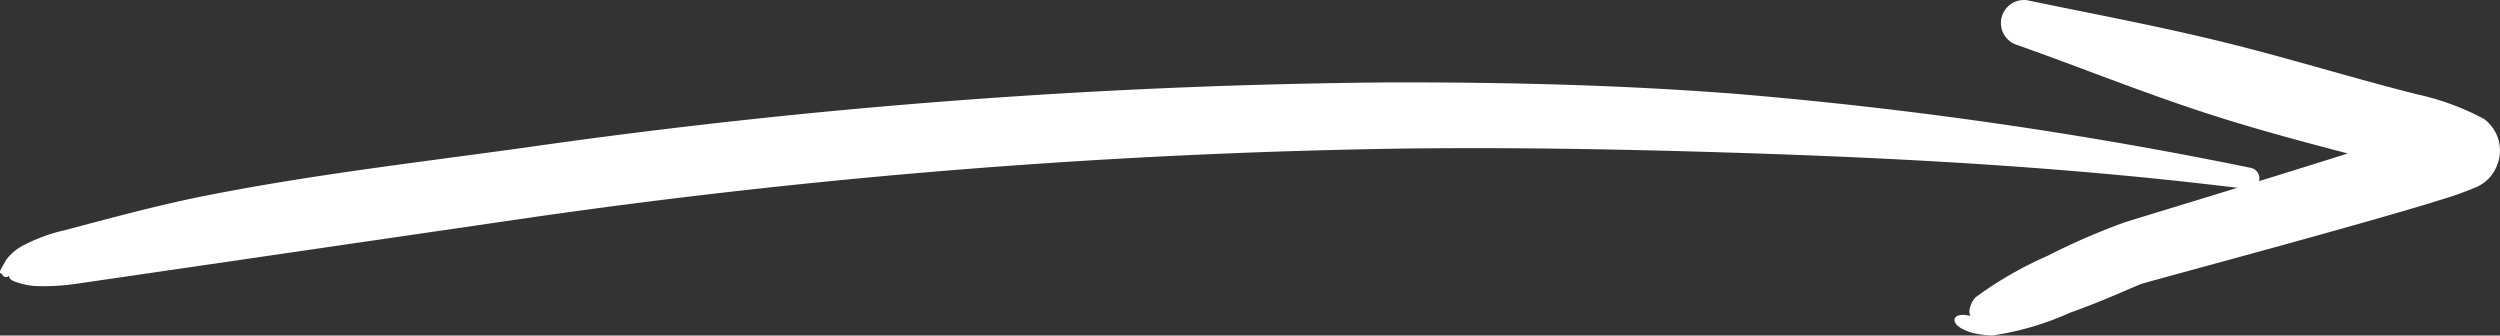 <svg xmlns="http://www.w3.org/2000/svg" width="106.765" height="14.33" viewBox="0 0 106.765 14.33">
  <rect x="0" y="0" width="106.765" height="14.33" fill="#333333" stroke="none"/>
  <g id="Group_17938" data-name="Group 17938" transform="translate(-241.925 -324.355)">
    <g id="Group_17936" data-name="Group 17936">
      <path id="Path_11249" data-name="Path 11249" d="M242.312,336.123c0,.082.039.181.227.248a3.034,3.034,0,0,0,.9.2,9.6,9.6,0,0,0,1.692-.089l19.707-2.874a292.713,292.713,0,0,1,36.471-2.9c4.877-.075,9.752.016,14.634.168,7.306.229,14.612.633,21.938,1.55a.459.459,0,1,0,.147-.907,186.635,186.635,0,0,0-21.948-3.154c-4.925-.385-9.86-.5-14.795-.491a276.746,276.746,0,0,0-36.859,2.773c-4.629.645-9.3,1.178-13.89,2.1-1.984.4-3.924.932-5.877,1.447a7.053,7.053,0,0,0-1.627.585,2.164,2.164,0,0,0-.838.665c-.33.58-.327.546-.176.611a.168.168,0,0,0,.2.128A.161.161,0,0,0,242.312,336.123Zm.034-.123c.012-.024.019-.031,0-.009Z" fill="#fff" fill-rule="evenodd"/>
    </g>
    <g id="Group_17937" data-name="Group 17937">
      <path id="Path_11250" data-name="Path 11250" d="M342.188,330.909c-3.787,1.2-8.756,2.694-9.564,2.954a29.528,29.528,0,0,0-3.306,1.442,15.708,15.708,0,0,0-3.007,1.735.834.834,0,0,0-.231.383c-.142.371.08.443-.048.412a.191.191,0,0,0-.048-.008c-.956-.19-.845.778,1.014.857a12.434,12.434,0,0,0,3.353-.984c1.476-.52,2.829-1.165,3.072-1.235,1.078-.315,9.441-2.542,12.79-3.594a14.019,14.019,0,0,0,1.43-.511,1.646,1.646,0,0,0,.929-.965,1.673,1.673,0,0,0-.568-1.962,10.966,10.966,0,0,0-2.858-1.05c-2.737-.69-5.435-1.531-8.175-2.207-2.768-.686-5.556-1.206-8.348-1.784a.982.982,0,0,0-.528,1.892c2.685.951,5.309,2.013,8.017,2.894C338.115,329.83,340.149,330.377,342.188,330.909Z" fill="#fff" fill-rule="evenodd"/>
    </g>
  </g>
</svg>
